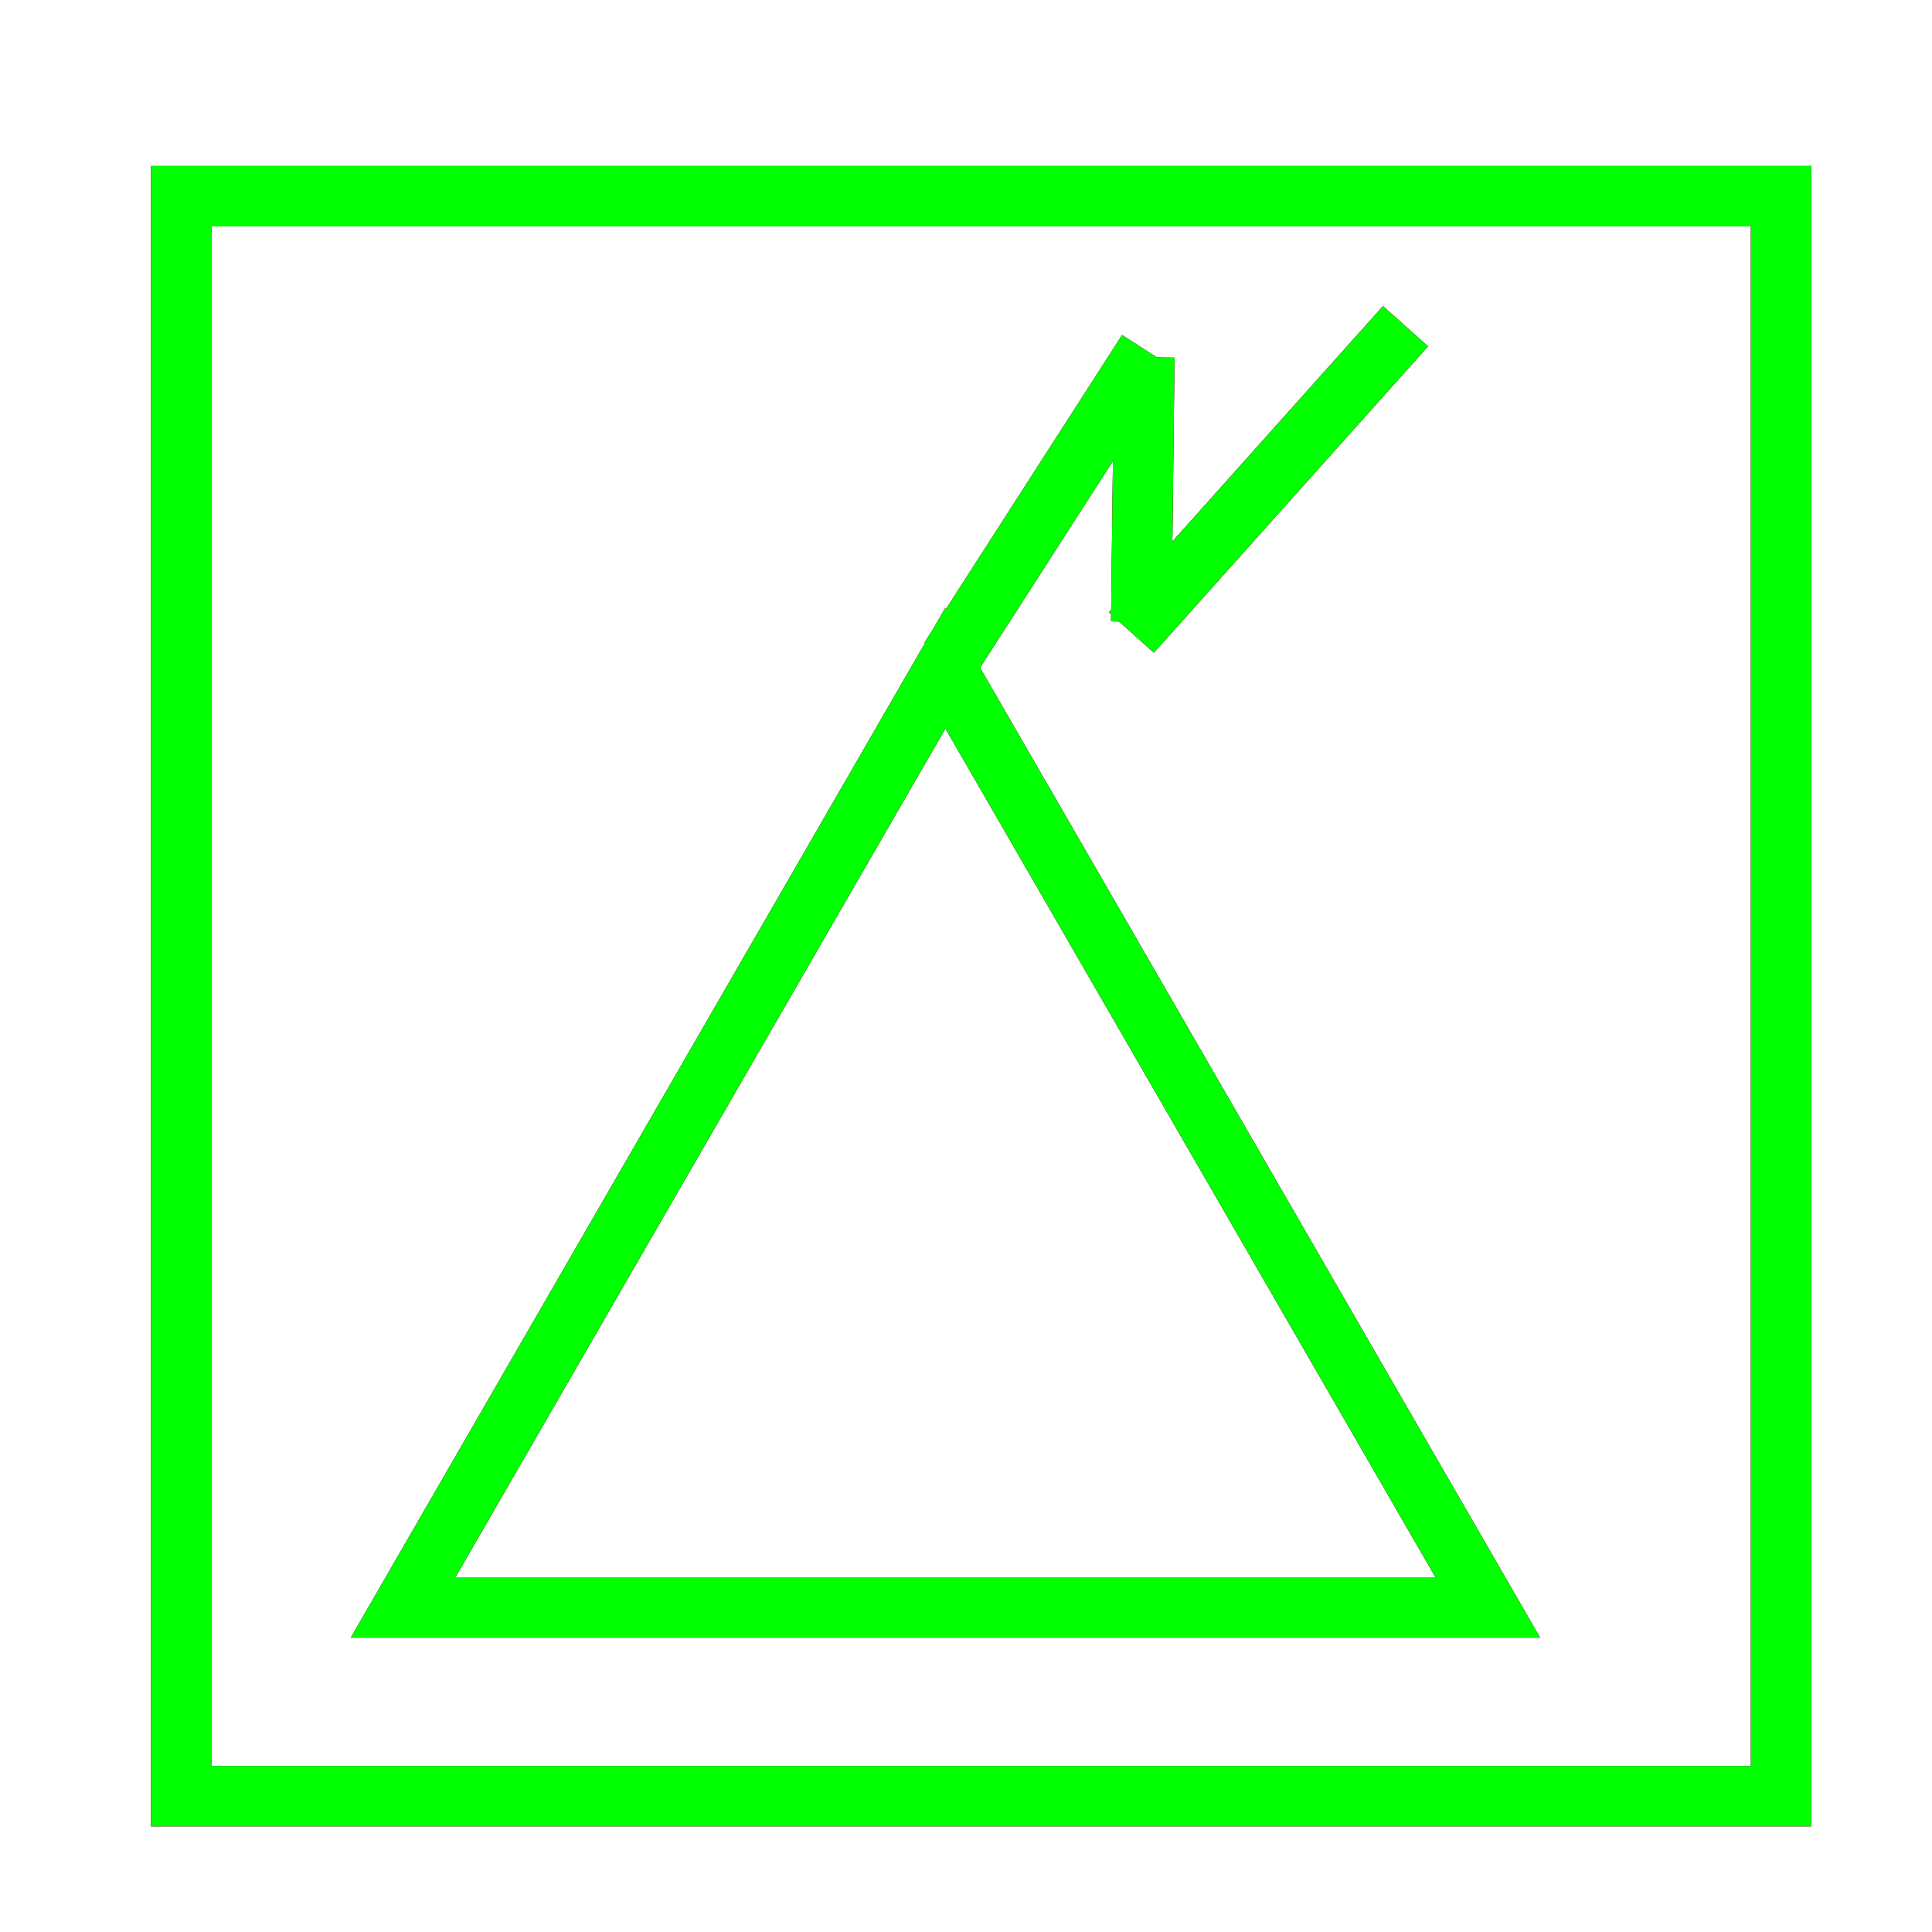 <?xml version="1.0" encoding="utf-8"?>
<!-- Generator: Adobe Illustrator 14.0.0, SVG Export Plug-In . SVG Version: 6.00 Build 43363)  -->
<!DOCTYPE svg PUBLIC "-//W3C//DTD SVG 1.1//EN" "http://www.w3.org/Graphics/SVG/1.1/DTD/svg11.dtd">
<svg version="1.1" id="图层_1" xmlns="http://www.w3.org/2000/svg" xmlns:xlink="http://www.w3.org/1999/xlink" x="0px" y="0px"
	 width="64px" height="64px" viewBox="0 0 64 64" enable-background="new 0 0 64 64" xml:space="preserve">
<g id="Blue">
	<polygon fill="none" stroke-width="2" stroke="#0000FF" points="13.353,53.25 31.318,22.132 49.285,53.25 	"/>
	<line fill="none" stroke-width="2" stroke="#0000FF" x1="31.469" y1="21.819" x2="38.012" y2="11.64"/>
	<line fill="none" stroke-width="2" stroke="#0000FF" x1="37.908" y1="11.837" x2="37.805" y2="20.596"/>
	<line fill="none" stroke-width="2" stroke="#0000FF" x1="37.479" y1="20.954" x2="46.559" y2="10.807"/>
	<rect x="6" y="6.5" fill="none" stroke-width="2" stroke="#0000FF" width="53" height="53"/>
</g>
<g id="Red">
	<polygon fill="none" stroke-width="2" stroke="#FF0000" points="13.353,53.25 31.318,22.132 49.285,53.25 	"/>
	<line fill="none" stroke-width="2" stroke="#FF0000" x1="31.469" y1="21.819" x2="38.012" y2="11.64"/>
	<line fill="none" stroke-width="2" stroke="#FF0000" x1="37.908" y1="11.837" x2="37.805" y2="20.596"/>
	<line fill="none" stroke-width="2" stroke="#FF0000" x1="37.479" y1="20.954" x2="46.559" y2="10.807"/>
	<rect x="6" y="6.5" fill="none" stroke-width="2" stroke="#FF0000" width="53" height="53"/>
</g>
<g id="White">
	<polygon fill="none" stroke-width="2" stroke="#00FF00" points="13.353,53.25 31.318,22.132 49.285,53.25 	"/>
	<line fill="none" stroke-width="2" stroke="#00FF00" x1="31.469" y1="21.819" x2="38.012" y2="11.64"/>
	<line fill="none" stroke-width="2" stroke="#00FF00" x1="37.908" y1="11.837" x2="37.805" y2="20.596"/>
	<line fill="none" stroke-width="2" stroke="#00FF00" x1="37.479" y1="20.954" x2="46.559" y2="10.807"/>
	<rect x="6" y="6.5" fill="none" stroke-width="2" stroke="#00FF00" width="53" height="53"/>
</g>
</svg>
